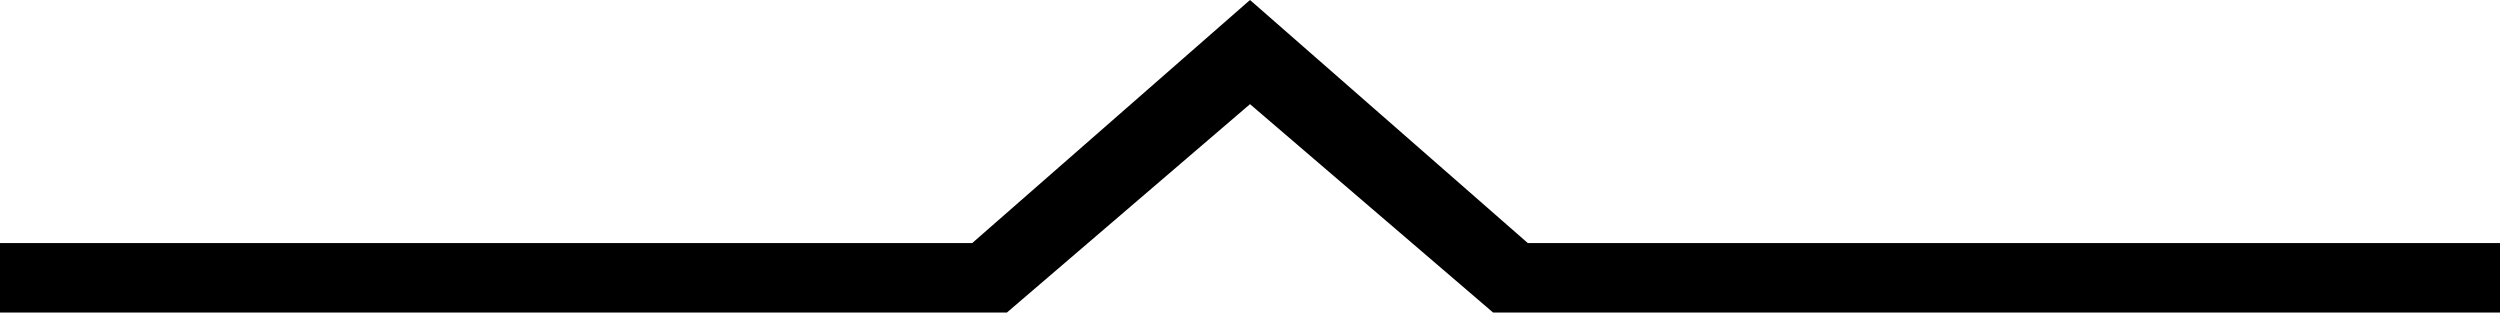 <?xml version="1.0" encoding="utf-8"?>
<!-- Generator: Adobe Illustrator 16.0.0, SVG Export Plug-In . SVG Version: 6.00 Build 0)  -->
<!DOCTYPE svg PUBLIC "-//W3C//DTD SVG 1.1//EN" "http://www.w3.org/Graphics/SVG/1.1/DTD/svg11.dtd">
<svg version="1.1" id="Layer_1" xmlns="http://www.w3.org/2000/svg" xmlns:xlink="http://www.w3.org/1999/xlink" x="0px" y="0px"
	 width="595.279px" height="74.41px" viewBox="0 383.74 595.279 74.41" enable-background="new 0 383.74 595.279 74.41"
	 xml:space="preserve">
<g>
	<g>
		<polygon points="595.28,458.15 355.514,458.15 297.64,408.543 239.766,458.15 0,458.15 0,441.614 231.498,441.614 297.64,383.74 
			363.782,441.614 595.28,441.614 		"/>
	</g>
</g>
</svg>
